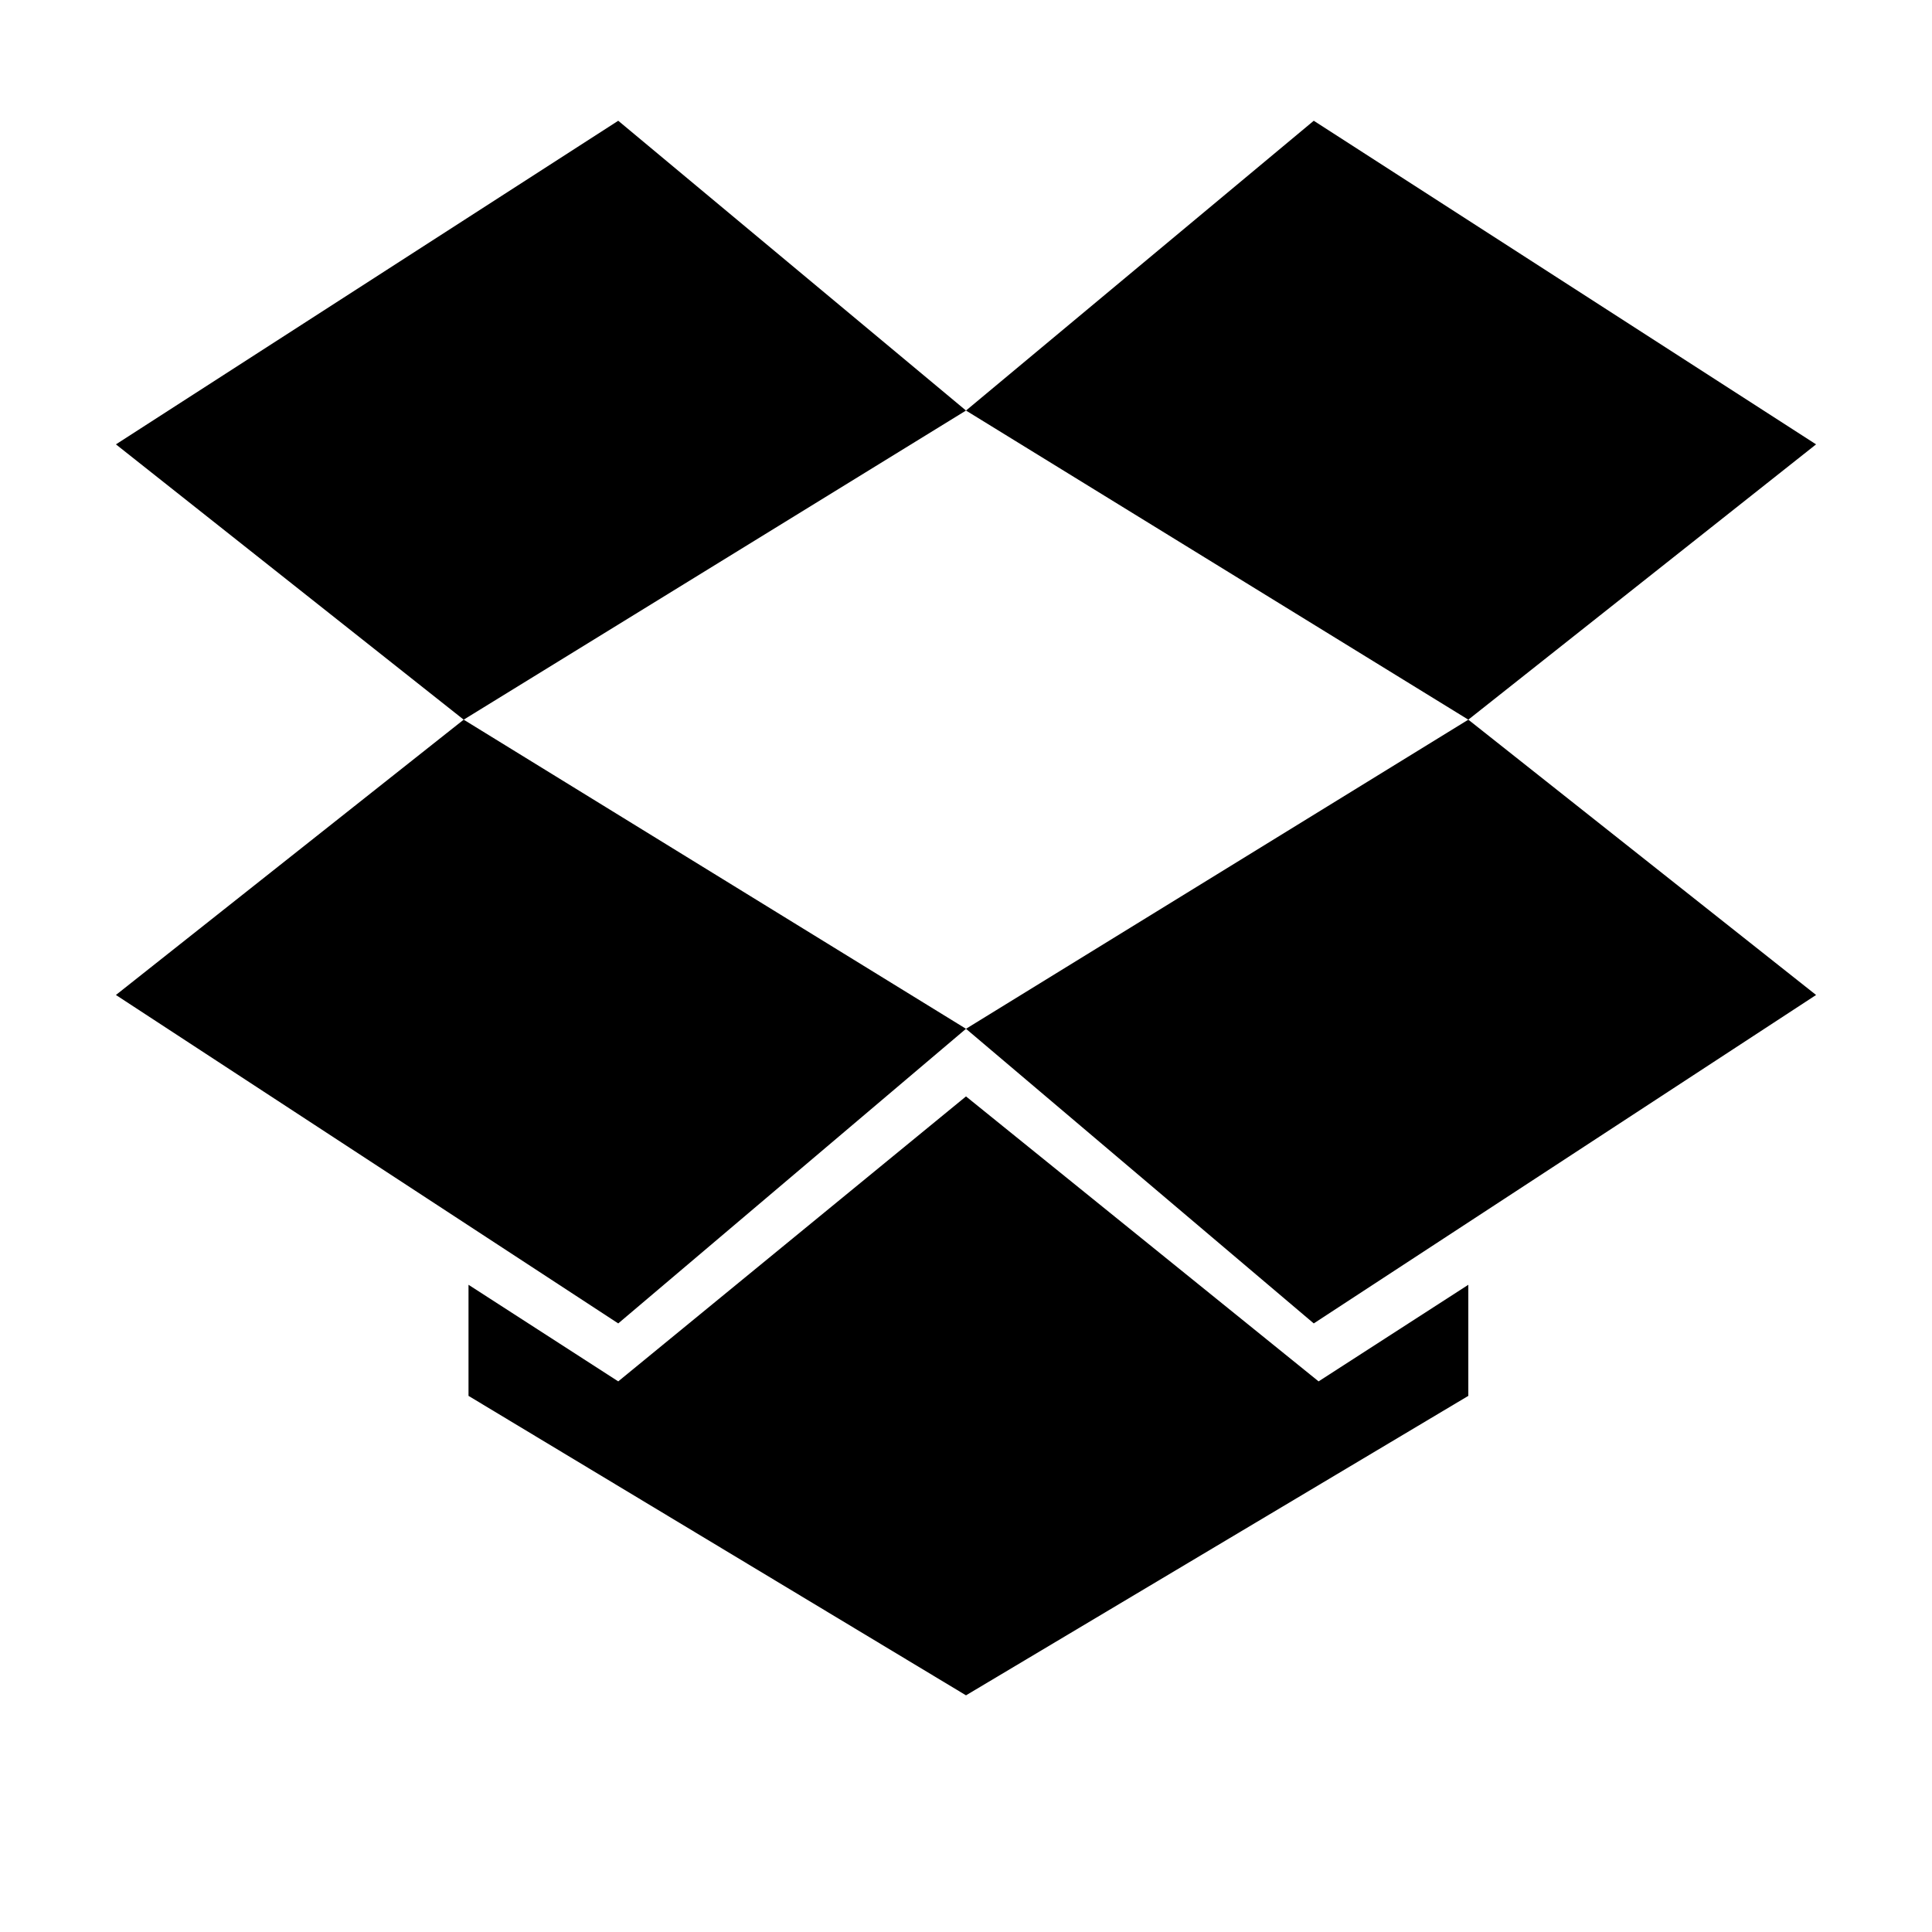<?xml version="1.0"?><svg viewBox="0 0 40 40" xmlns="http://www.w3.org/2000/svg" height="40" width="40"><path d="m9.6 14.9l10.4 6.4-7.2 6.1-10.4-6.8z m20.8 11.7v2.3l-10.4 6.2v0l0 0 0 0v0l-10.3-6.2v-2.3l3.1 2 7.2-5.9v-0.1l0 0 0 0v0.1l7.3 5.9z m-17.6-24.1l7.2 6-10.4 6.4-7.2-5.7z m17.6 12.4l7.2 5.7-10.4 6.8-7.2-6.1z m-3.2-12.4l10.4 6.7-7.2 5.7-10.4-6.4z"></path></svg>